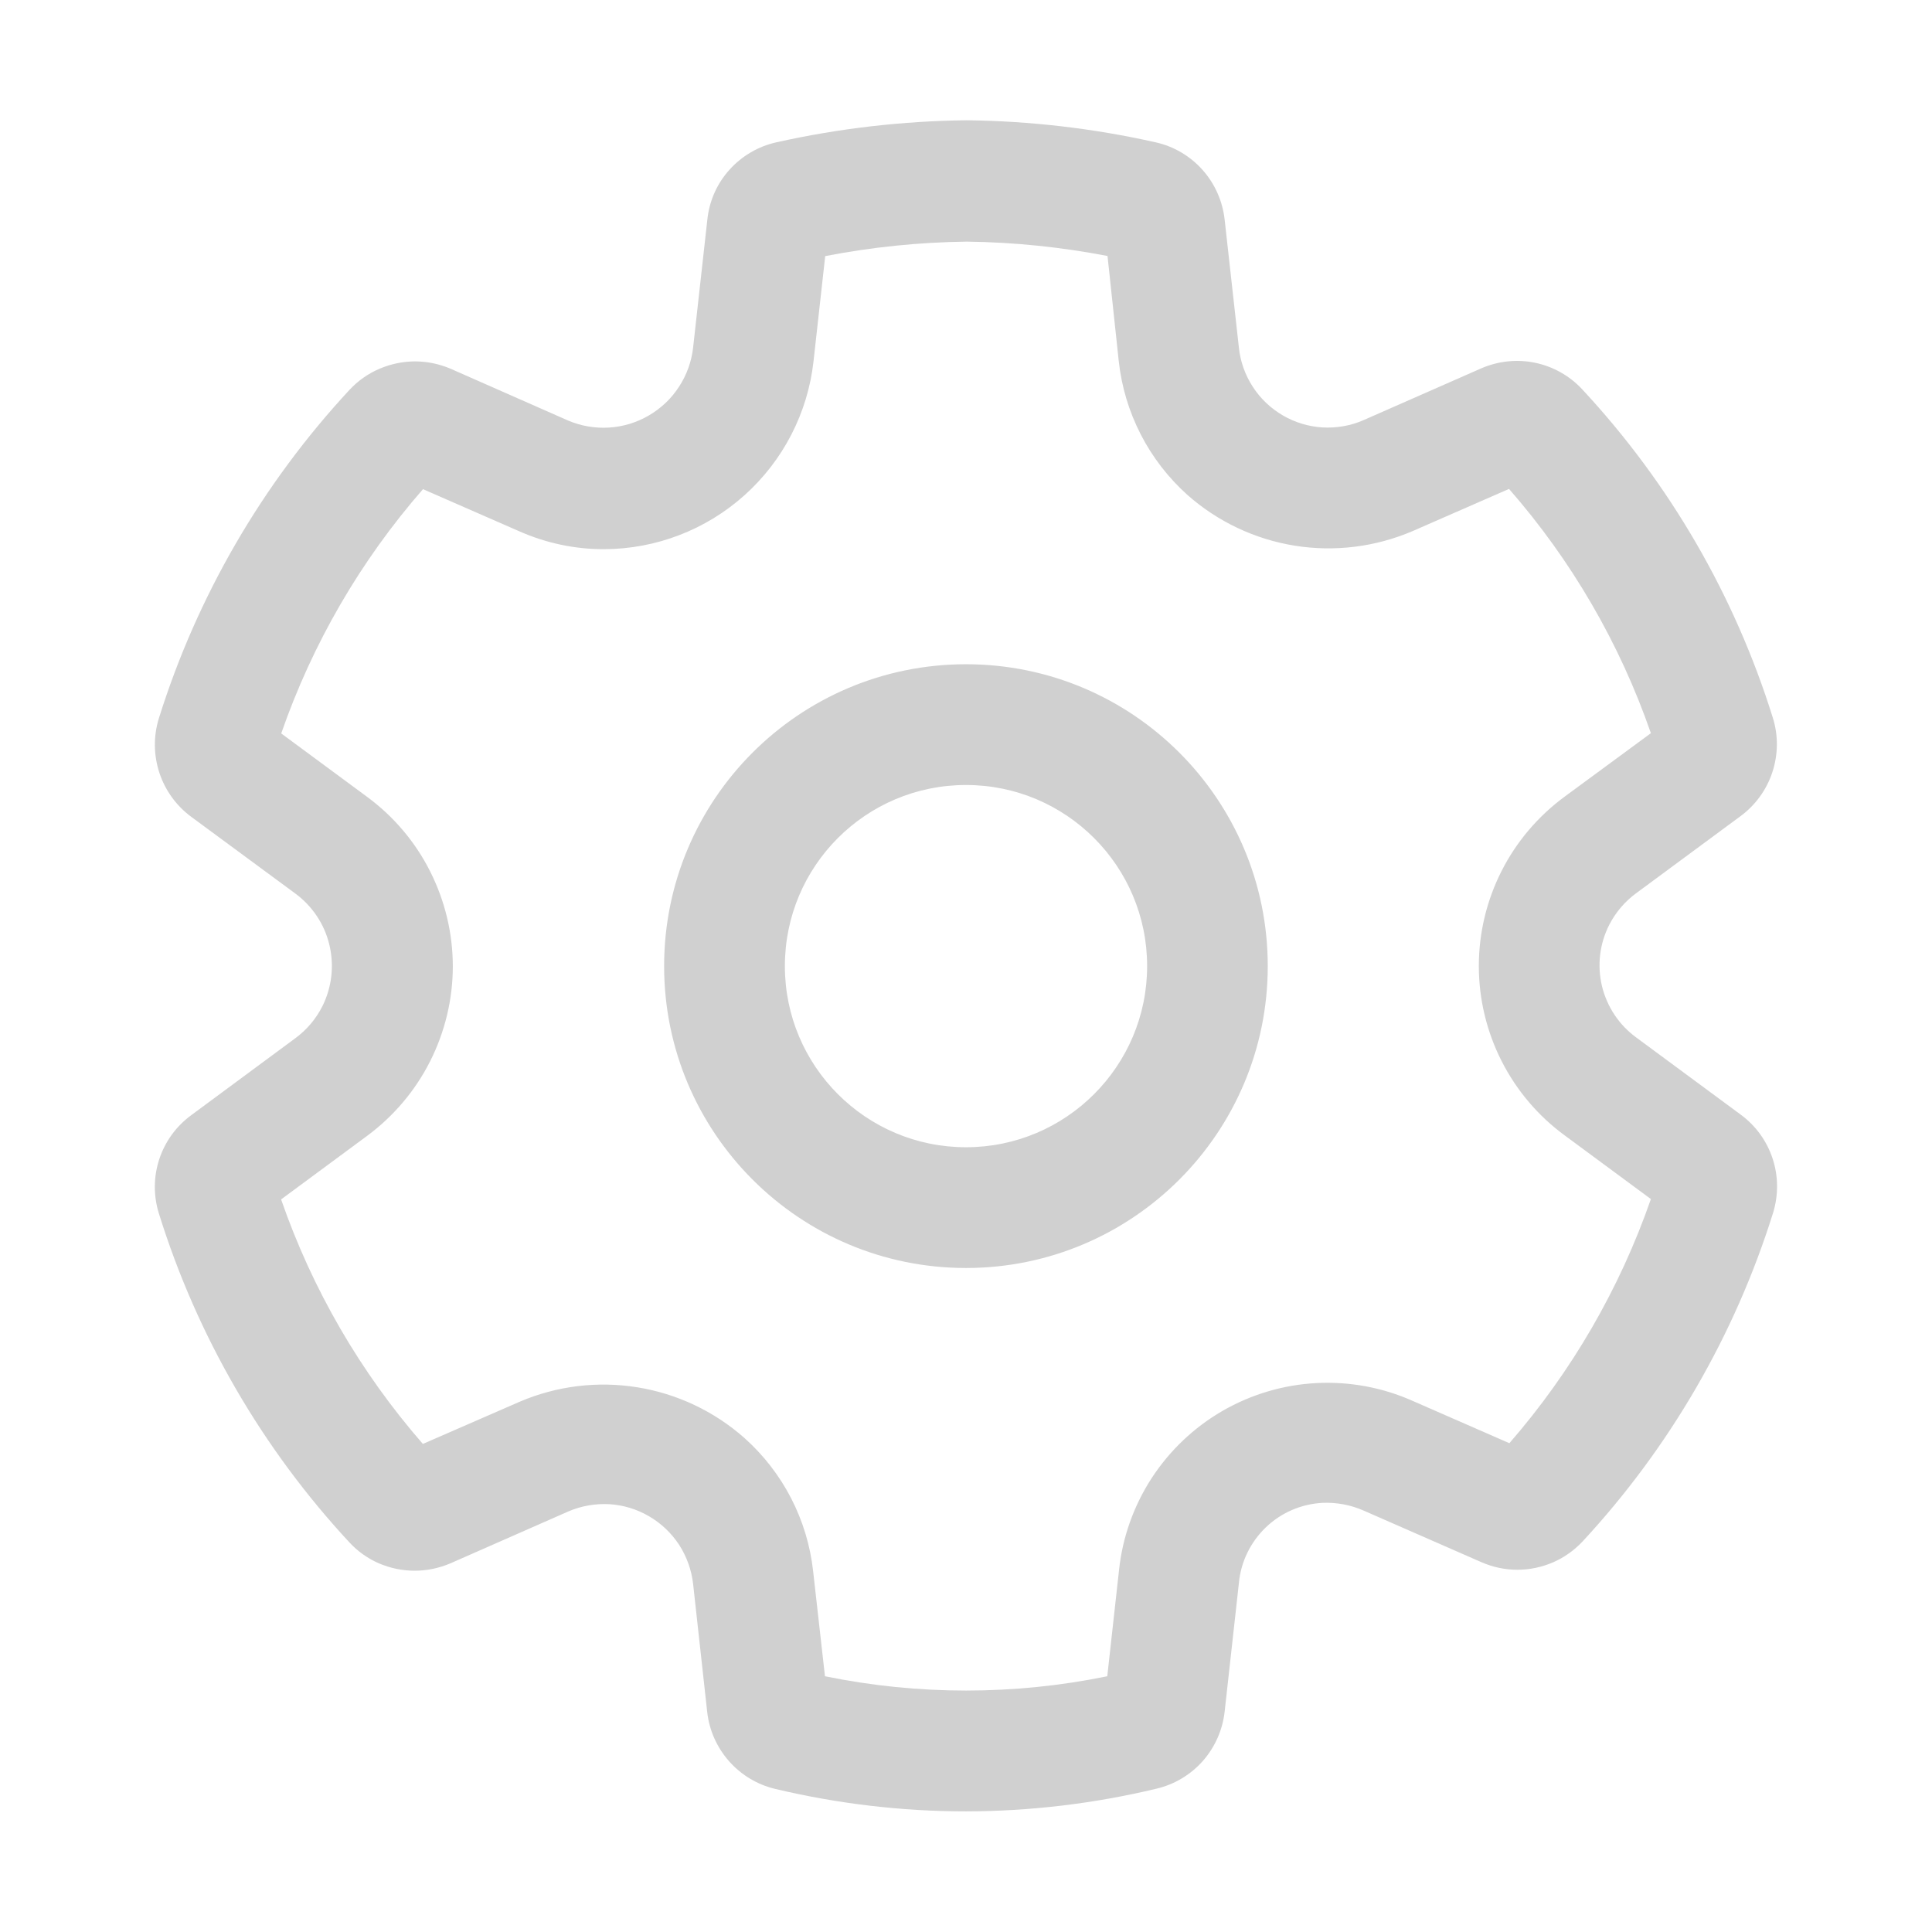 <svg width="16" height="16" viewBox="0 0 16 16" fill="none" xmlns="http://www.w3.org/2000/svg">
<path d="M8 5.501C6.619 5.501 5.5 6.62 5.5 8.001C5.5 9.381 6.619 10.501 8 10.501C9.38 10.501 10.499 9.381 10.499 8.001C10.499 6.62 9.38 5.501 8 5.501ZM6.5 8.001C6.5 7.172 7.171 6.501 8 6.501C8.828 6.501 9.5 7.172 9.5 8.001C9.5 8.829 8.828 9.501 8 9.501C7.171 9.501 6.5 8.829 6.5 8.001ZM6.42 14.815C6.937 14.938 7.468 15.001 8 15.001C8.531 15 9.061 14.937 9.578 14.813C9.726 14.778 9.86 14.698 9.961 14.584C10.062 14.469 10.125 14.327 10.142 14.175L10.26 13.11C10.276 12.935 10.356 12.771 10.483 12.649C10.61 12.527 10.777 12.455 10.953 12.446C11.07 12.441 11.186 12.463 11.293 12.51L12.27 12.938C12.364 12.979 12.464 13 12.566 13C12.668 13 12.769 12.979 12.863 12.938C12.955 12.898 13.037 12.839 13.106 12.766C13.828 11.987 14.367 11.057 14.684 10.044C14.729 9.897 14.728 9.74 14.68 9.595C14.632 9.449 14.54 9.322 14.416 9.231L13.552 8.593C13.409 8.489 13.309 8.339 13.267 8.167C13.226 7.996 13.247 7.816 13.327 7.659C13.381 7.554 13.458 7.464 13.553 7.395L14.413 6.76C14.537 6.669 14.63 6.541 14.678 6.395C14.726 6.249 14.728 6.091 14.682 5.945C14.366 4.931 13.826 4.001 13.103 3.224C12.999 3.112 12.862 3.035 12.712 3.004C12.562 2.973 12.406 2.99 12.266 3.051L11.293 3.479C11.187 3.526 11.07 3.546 10.954 3.54C10.838 3.533 10.725 3.499 10.625 3.441C10.524 3.382 10.438 3.301 10.375 3.203C10.312 3.106 10.272 2.995 10.26 2.879L10.142 1.819C10.125 1.666 10.061 1.521 9.958 1.406C9.855 1.291 9.719 1.211 9.568 1.178C9.055 1.063 8.531 1.002 8.005 0.996C7.475 1.002 6.948 1.063 6.432 1.178C6.281 1.211 6.144 1.291 6.041 1.406C5.938 1.52 5.874 1.664 5.858 1.818L5.74 2.879C5.727 2.994 5.687 3.106 5.623 3.203C5.56 3.301 5.474 3.382 5.373 3.441C5.272 3.5 5.159 3.534 5.043 3.541C4.927 3.548 4.81 3.528 4.703 3.482L3.73 3.053C3.638 3.014 3.538 2.993 3.437 2.993C3.337 2.993 3.237 3.014 3.145 3.053C3.05 3.093 2.965 3.153 2.895 3.228C2.172 4.007 1.632 4.937 1.315 5.951C1.27 6.098 1.272 6.254 1.32 6.4C1.368 6.546 1.46 6.673 1.583 6.764L2.446 7.4C2.587 7.504 2.688 7.655 2.728 7.826C2.769 7.997 2.748 8.178 2.669 8.335C2.616 8.439 2.54 8.529 2.446 8.598L1.583 9.236C1.459 9.327 1.367 9.454 1.319 9.6C1.271 9.746 1.27 9.903 1.316 10.05C1.632 11.065 2.172 11.996 2.895 12.775C2.963 12.848 3.046 12.907 3.138 12.947C3.232 12.987 3.332 13.008 3.434 13.008C3.536 13.008 3.636 12.987 3.73 12.947L4.707 12.517C4.814 12.471 4.93 12.451 5.046 12.457C5.162 12.464 5.274 12.498 5.375 12.557C5.475 12.615 5.56 12.696 5.624 12.793C5.687 12.891 5.727 13.002 5.74 13.117L5.857 14.18C5.874 14.331 5.938 14.473 6.038 14.586C6.139 14.7 6.272 14.78 6.42 14.815ZM9.17 13.882C8.399 14.04 7.603 14.04 6.832 13.882L6.734 13.012C6.687 12.586 6.484 12.193 6.164 11.908C5.914 11.687 5.607 11.542 5.278 11.489C4.949 11.436 4.612 11.477 4.305 11.608L3.502 11.958C2.984 11.364 2.586 10.677 2.328 9.933L3.04 9.407C3.26 9.244 3.439 9.033 3.562 8.789C3.685 8.545 3.75 8.276 3.75 8.003C3.75 7.729 3.685 7.46 3.562 7.216C3.439 6.972 3.26 6.761 3.04 6.599L2.329 6.074C2.587 5.331 2.985 4.644 3.503 4.051L4.303 4.401C4.524 4.498 4.762 4.549 5.003 4.548C5.432 4.547 5.846 4.388 6.166 4.101C6.485 3.815 6.689 3.421 6.737 2.994L6.834 2.121C7.22 2.046 7.613 2.006 8.007 2.001C8.398 2.006 8.788 2.046 9.172 2.12L9.265 2.99C9.311 3.417 9.514 3.812 9.834 4.099C10.084 4.32 10.392 4.466 10.722 4.519C11.052 4.572 11.39 4.53 11.697 4.399L12.497 4.049C13.015 4.641 13.414 5.328 13.672 6.072L12.961 6.595C12.74 6.757 12.56 6.968 12.436 7.212C12.312 7.456 12.247 7.726 12.247 8C12.247 8.274 12.312 8.544 12.436 8.788C12.56 9.032 12.74 9.244 12.961 9.405L13.672 9.93C13.414 10.672 13.016 11.359 12.5 11.952L11.7 11.602C11.449 11.49 11.176 11.44 10.903 11.454C10.629 11.468 10.363 11.547 10.125 11.684C9.888 11.821 9.687 12.012 9.537 12.242C9.388 12.472 9.295 12.734 9.267 13.006L9.17 13.882Z" fill="#D0D0D0"/>
</svg>
